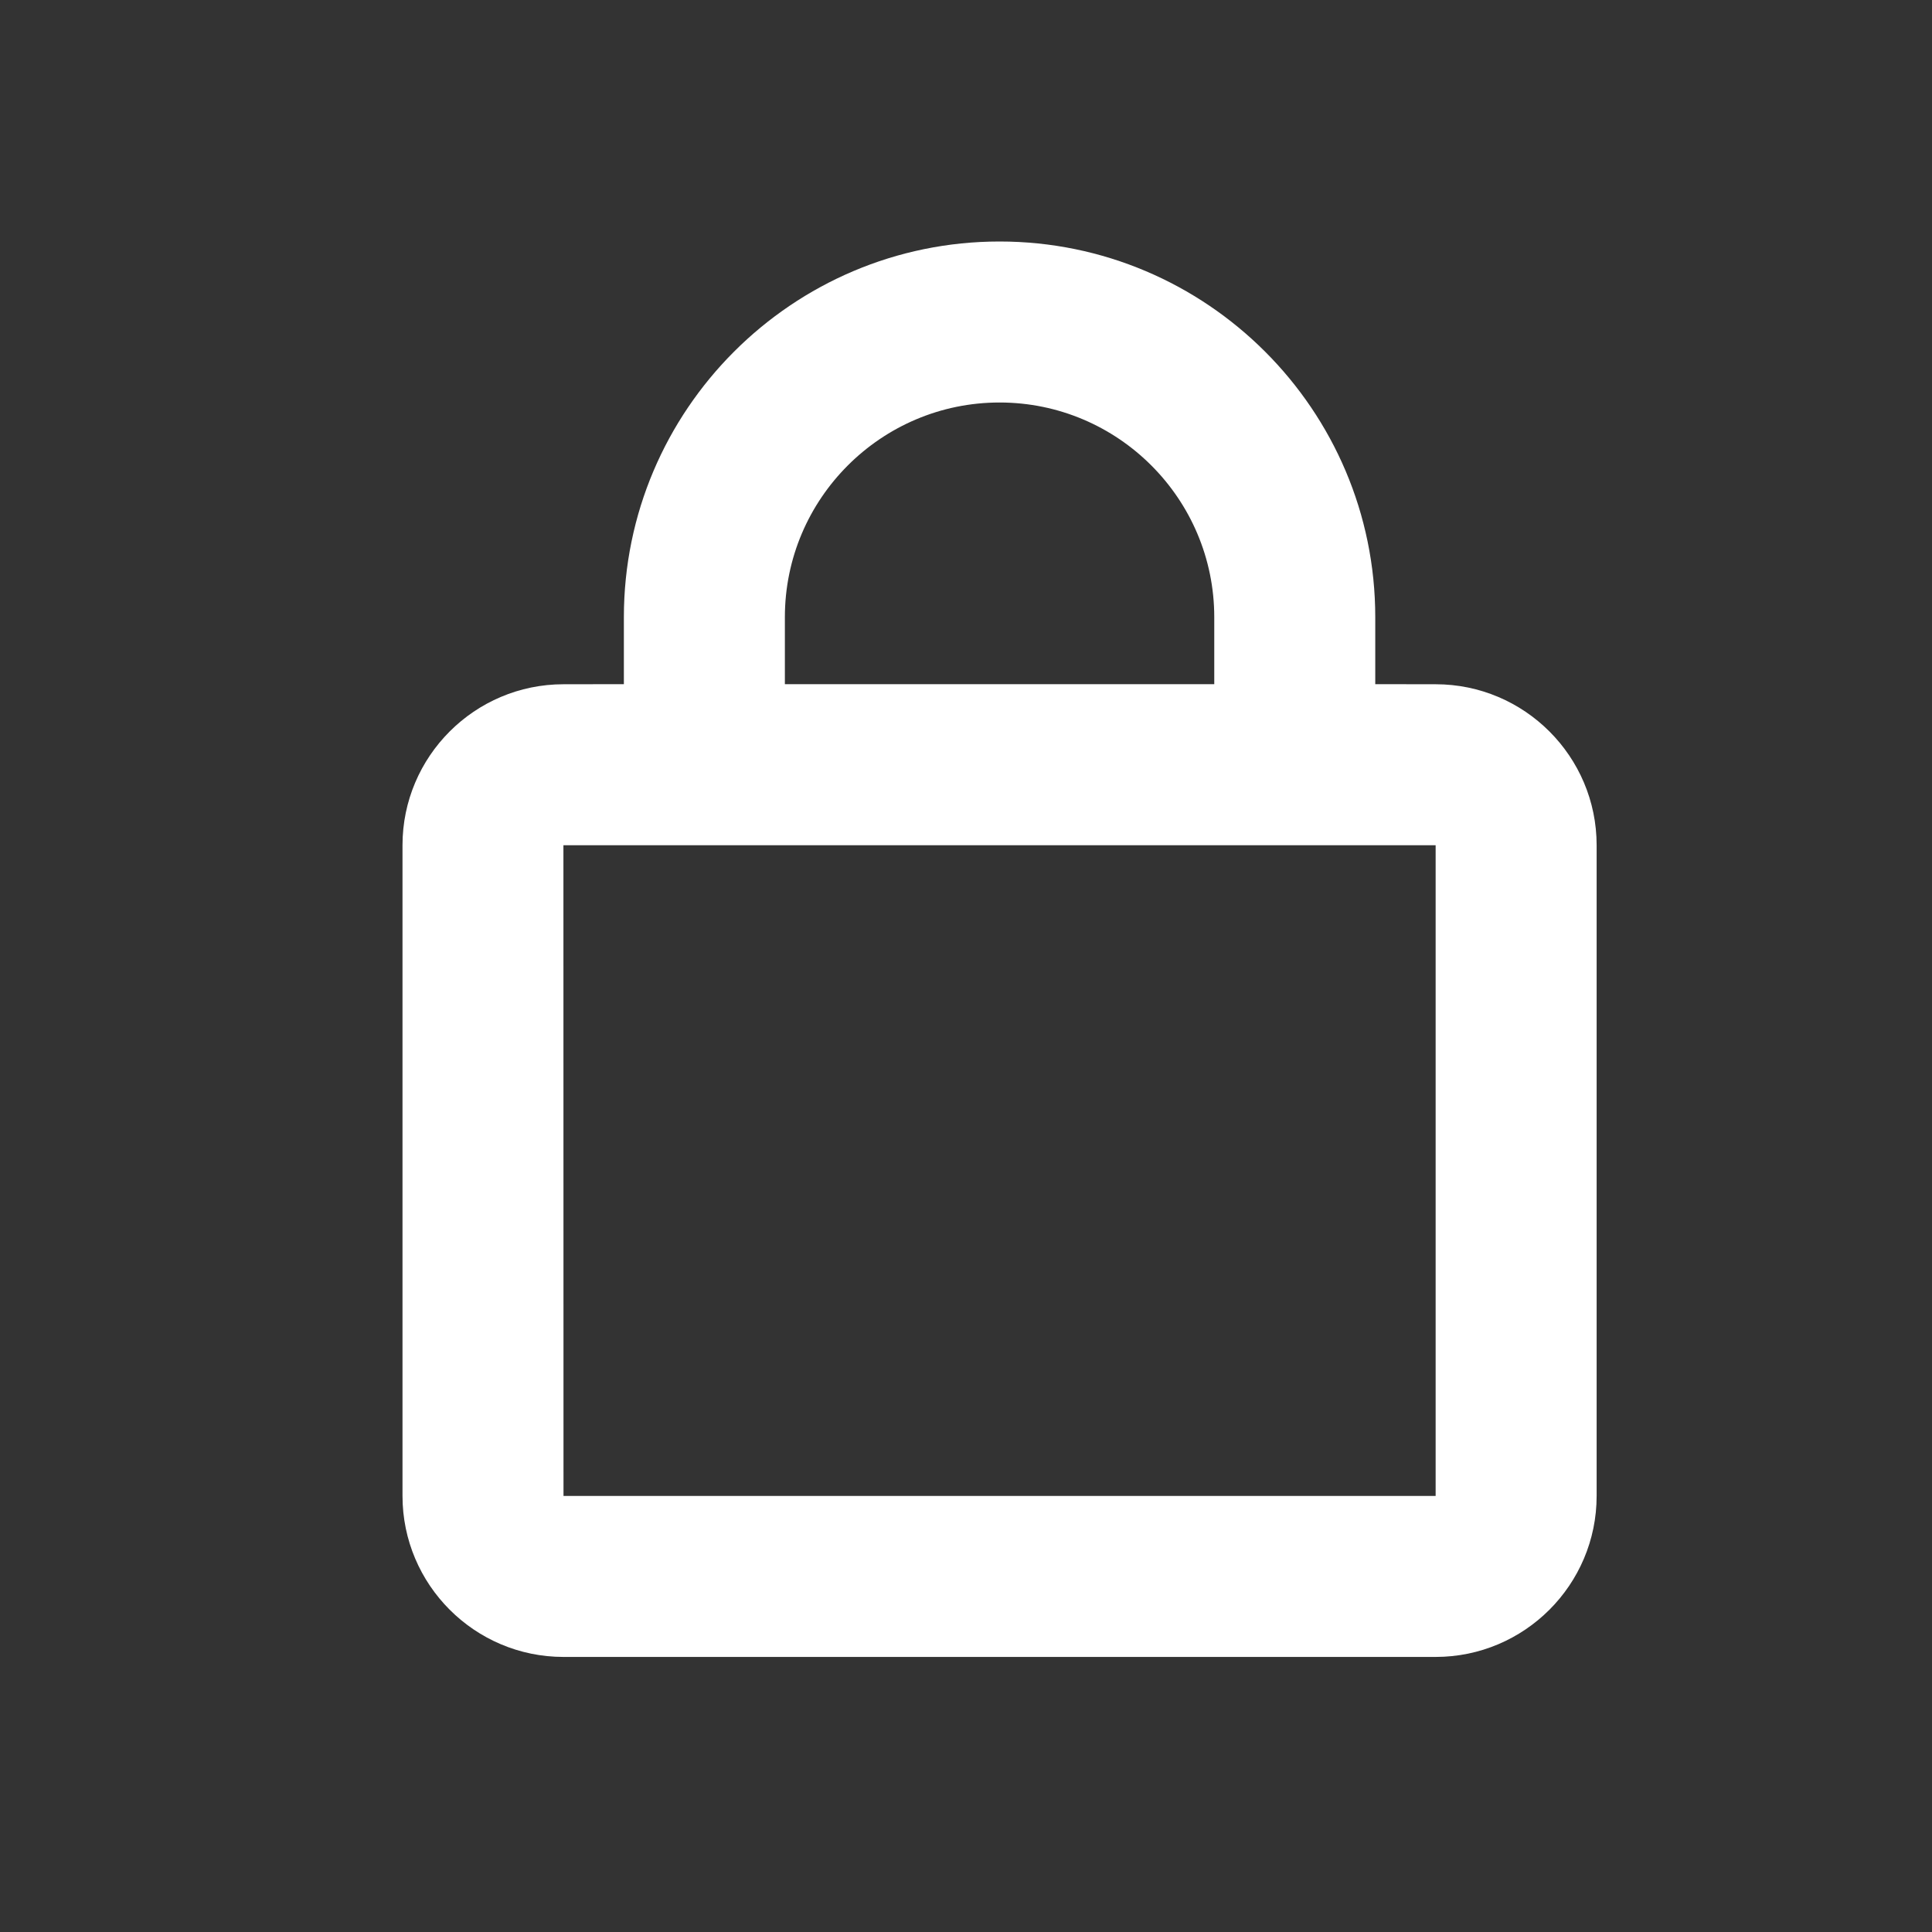 <svg xmlns="http://www.w3.org/2000/svg" width="24" height="24" viewBox="0 0 24 24">
    <rect x="0" y="0" width="24" height="24" fill="#333333" stroke="none"/>
    <g fill="none" fill-rule="evenodd">
        <g fill="#FFF">
            <g>
                <g>
                    <path d="M12.417 3c2.573 0 4.667 2.093 4.667 4.667v.832l.75.001c1.103 0 2 .897 2 2v8.083c0 1.103-.897 2-2 2H7c-1.103 0-2-.897-2-2V10.5c0-1.103.897-2 2-2l.75-.001v-.832C7.75 5.093 9.844 3 12.417 3zm5.417 7.5H6.999L7 18.583h10.834V10.5zM12.417 5C10.946 5 9.75 6.196 9.75 7.667v.832h5.334v-.832C15.084 6.196 13.888 5 12.417 5z" transform="translate(-28 -155) translate(16 146) translate(12 9)"/>
                </g>
            </g>
        </g>
    </g>
</svg>
